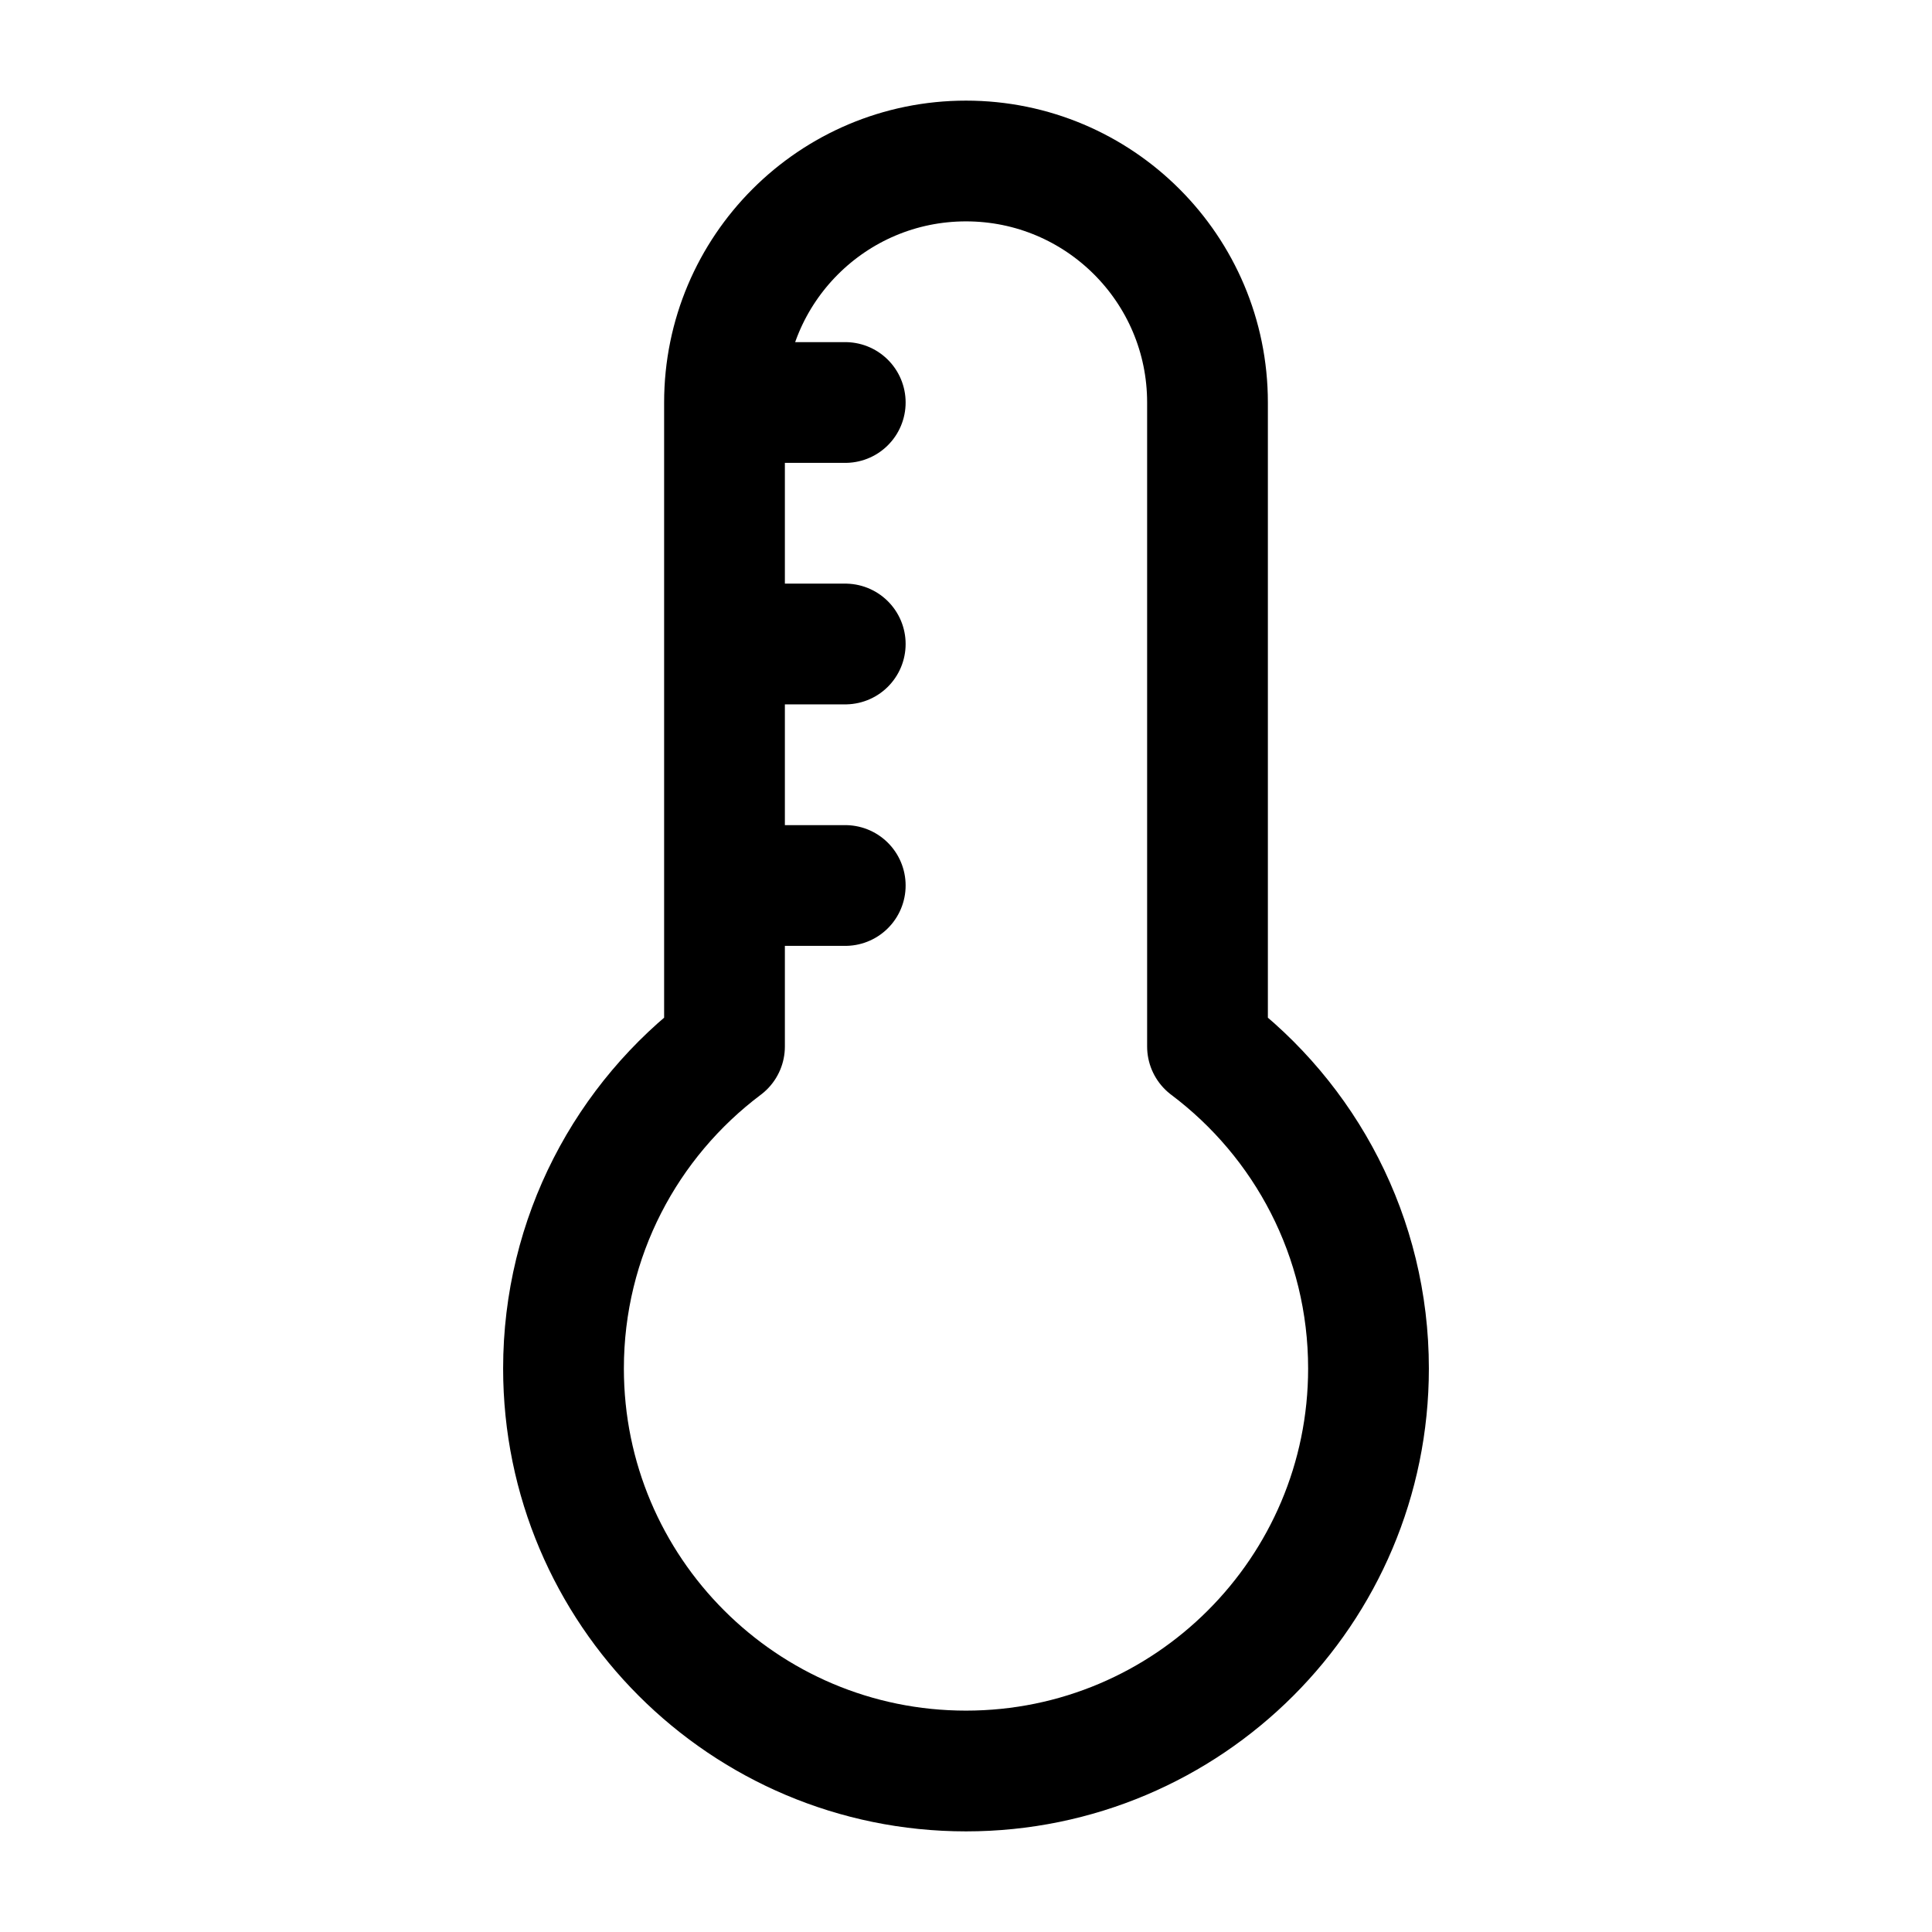 <svg width="24" height="24" viewBox="0 0 24 24" fill="none" xmlns="http://www.w3.org/2000/svg">
<path d="M9 5H10.5M9 8H10.5M9 11H10.5M15 13V5C15 3.343 13.657 2 12 2V2C10.343 2 9 3.343 9 5V13C7.786 13.912 7 15.364 7 17C7 19.761 9.239 22 12 22C14.761 22 17 19.761 17 17C17 15.364 16.214 13.912 15 13Z" stroke="currentColor" stroke-width="1.5" stroke-linecap="round" stroke-linejoin="round"/>
</svg>
